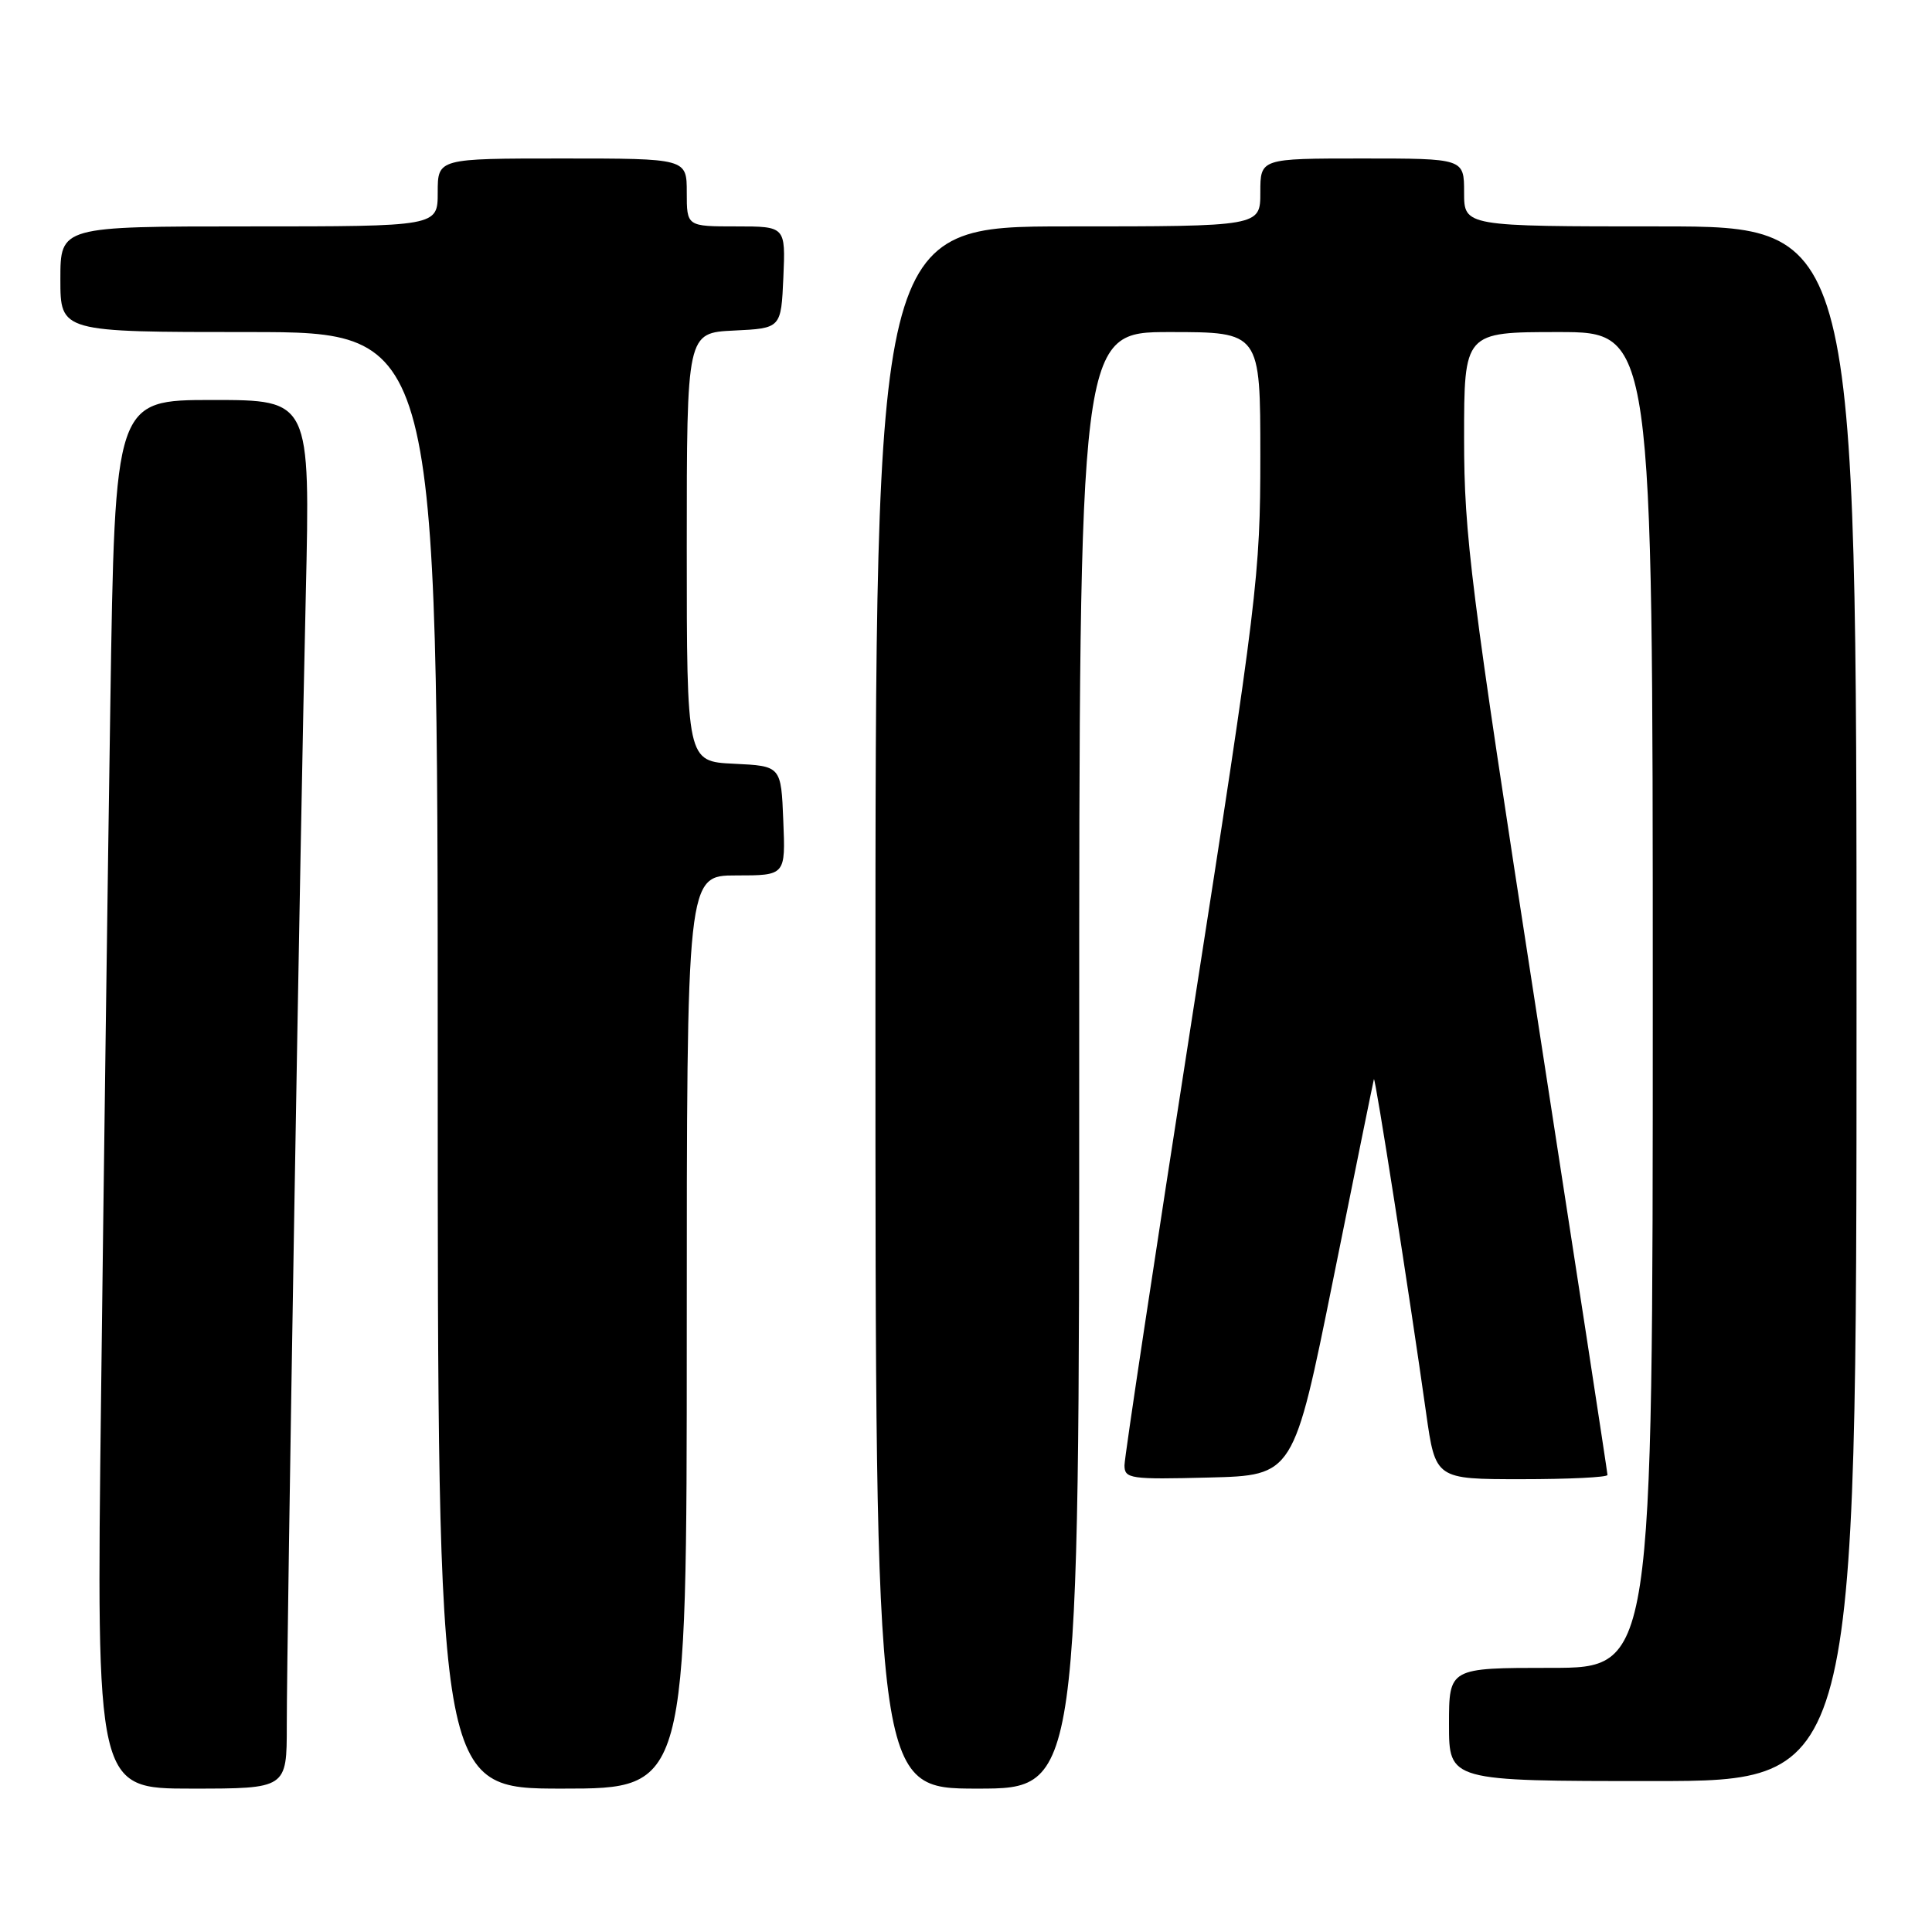 <?xml version="1.0" encoding="UTF-8" standalone="no"?>
<!DOCTYPE svg PUBLIC "-//W3C//DTD SVG 1.1//EN" "http://www.w3.org/Graphics/SVG/1.1/DTD/svg11.dtd" >
<svg xmlns="http://www.w3.org/2000/svg" xmlns:xlink="http://www.w3.org/1999/xlink" version="1.1" viewBox="0 0 256 256">
 <g >
 <path fill="currentColor"
d=" M 38.00 228.65 C 38.00 216.80 39.80 109.49 40.52 78.75 C 41.11 53.00 41.11 53.00 28.17 53.00 C 15.23 53.00 15.23 53.00 14.62 93.25 C 14.28 115.39 13.73 156.79 13.39 185.25 C 12.76 237.00 12.76 237.00 25.38 237.00 C 38.00 237.00 38.00 237.00 38.00 228.65 Z  M 91.00 176.50 C 91.00 116.00 91.00 116.00 97.54 116.00 C 104.09 116.00 104.09 116.00 103.79 108.75 C 103.50 101.50 103.50 101.50 97.25 101.20 C 91.00 100.90 91.00 100.90 91.00 72.50 C 91.00 44.10 91.00 44.10 97.25 43.80 C 103.50 43.50 103.50 43.50 103.80 36.75 C 104.09 30.00 104.09 30.00 97.55 30.00 C 91.00 30.00 91.00 30.00 91.00 25.50 C 91.00 21.00 91.00 21.00 74.50 21.00 C 58.00 21.00 58.00 21.00 58.00 25.50 C 58.00 30.00 58.00 30.00 33.00 30.00 C 8.00 30.00 8.00 30.00 8.00 37.00 C 8.00 44.00 8.00 44.00 33.00 44.00 C 58.00 44.00 58.00 44.00 58.00 140.50 C 58.00 237.00 58.00 237.00 74.50 237.00 C 91.00 237.00 91.00 237.00 91.00 176.50 Z  M 143.00 140.50 C 143.00 44.00 143.00 44.00 155.00 44.00 C 167.00 44.00 167.00 44.00 167.00 60.43 C 167.00 76.18 166.63 79.25 158.00 134.56 C 153.05 166.29 149.00 193.11 149.00 194.16 C 149.00 195.94 149.75 196.05 160.20 195.78 C 171.41 195.50 171.41 195.50 176.66 169.50 C 179.54 155.20 181.97 143.28 182.05 143.00 C 182.21 142.48 186.80 171.82 188.97 187.25 C 190.21 196.00 190.21 196.00 201.60 196.00 C 207.87 196.00 213.00 195.75 213.00 195.44 C 213.00 195.13 208.72 167.27 203.50 133.53 C 194.85 77.68 194.00 70.91 194.00 58.09 C 194.00 44.00 194.00 44.00 206.50 44.00 C 219.00 44.00 219.00 44.00 219.00 132.50 C 219.00 221.00 219.00 221.00 205.50 221.00 C 192.00 221.00 192.00 221.00 192.00 228.50 C 192.00 236.00 192.00 236.00 219.00 236.00 C 246.00 236.00 246.00 236.00 246.00 133.00 C 246.00 30.00 246.00 30.00 220.00 30.00 C 194.00 30.00 194.00 30.00 194.00 25.50 C 194.00 21.00 194.00 21.00 180.50 21.00 C 167.00 21.00 167.00 21.00 167.00 25.50 C 167.00 30.00 167.00 30.00 141.50 30.00 C 116.00 30.00 116.00 30.00 116.00 133.50 C 116.00 237.00 116.00 237.00 129.50 237.00 C 143.00 237.00 143.00 237.00 143.00 140.50 Z "/>
</g>
</svg>